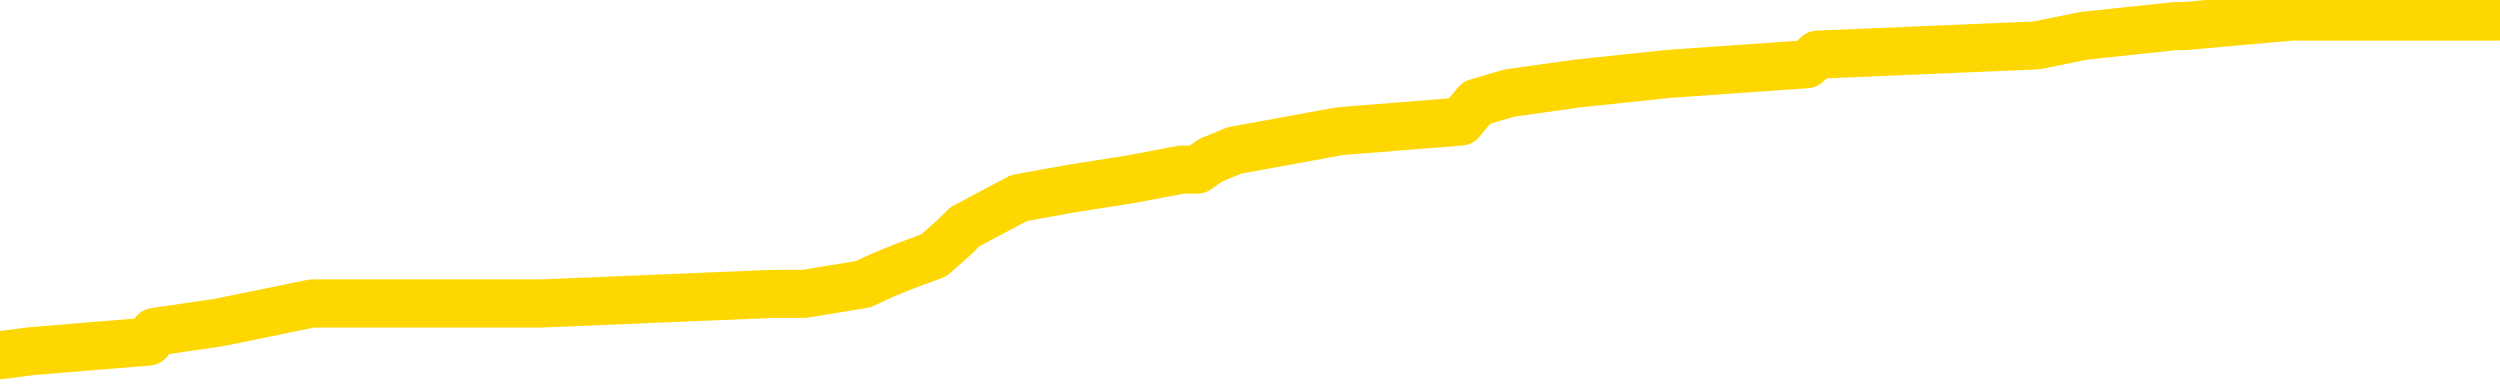 <svg xmlns="http://www.w3.org/2000/svg" version="1.1" viewBox="0 0 6500 1000">
	<path fill="none" stroke="gold" stroke-width="125" stroke-linecap="round" stroke-linejoin="round" d="M0 38870  L-422075 38870 L-421891 38845 L-421400 38795 L-421107 38770 L-420796 38721 L-420561 38696 L-420508 38646 L-420448 38596 L-420295 38571 L-420255 38522 L-420122 38497 L-419830 38472 L-419289 38472 L-418679 38447 L-418631 38447 L-417991 38422 L-417957 38422 L-417432 38422 L-417299 38397 L-416909 38348 L-416581 38298 L-416464 38248 L-416252 38199 L-415536 38199 L-414966 38174 L-414858 38174 L-414684 38149 L-414463 38099 L-414061 38074 L-414035 38025 L-413107 37975 L-413020 37925 L-412938 37875 L-412868 37826 L-412570 37801 L-412418 37751 L-410528 37776 L-410427 37776 L-410165 37776 L-409871 37801 L-409730 37751 L-409481 37751 L-409445 37726 L-409287 37701 L-408824 37652 L-408571 37627 L-408358 37577 L-408107 37552 L-407758 37527 L-406831 37478 L-406737 37428 L-406326 37403 L-405155 37353 L-403966 37329 L-403874 37279 L-403847 37229 L-403581 37179 L-403282 37130 L-403153 37080 L-403115 37030 L-402301 37030 L-401917 37055 L-400856 37080 L-400795 37080 L-400530 37577 L-400059 38049 L-399866 38522 L-399603 38994 L-399266 38969 L-399130 38944 L-398675 38919 L-397932 38895 L-397914 38870 L-397749 38820 L-397681 38820 L-397164 38795 L-396136 38795 L-395940 38770 L-395451 38745 L-395089 38721 L-394680 38721 L-394295 38745 L-392591 38745 L-392493 38745 L-392422 38745 L-392360 38745 L-392176 38721 L-391839 38721 L-391199 38696 L-391122 38671 L-391061 38671 L-390874 38646 L-390794 38646 L-390617 38621 L-390598 38596 L-390368 38596 L-389980 38571 L-389092 38571 L-389052 38547 L-388964 38522 L-388937 38472 L-387928 38447 L-387779 38397 L-387755 38373 L-387622 38348 L-387582 38323 L-386324 38298 L-386266 38298 L-385726 38273 L-385673 38273 L-385627 38273 L-385232 38248 L-385092 38223 L-384892 38199 L-384746 38199 L-384581 38199 L-384304 38223 L-383946 38223 L-383393 38199 L-382748 38174 L-382489 38124 L-382336 38099 L-381935 38074 L-381895 38049 L-381774 38025 L-381712 38049 L-381698 38049 L-381604 38049 L-381311 38025 L-381160 37925 L-380830 37875 L-380752 37826 L-380676 37801 L-380449 37726 L-380383 37677 L-380155 37627 L-380103 37577 L-379938 37552 L-378932 37527 L-378749 37503 L-378198 37478 L-377805 37428 L-377407 37403 L-376557 37353 L-376479 37329 L-375900 37304 L-375459 37304 L-375218 37279 L-375060 37279 L-374660 37229 L-374639 37229 L-374194 37204 L-373789 37179 L-373653 37130 L-373478 37080 L-373341 37030 L-373091 36981 L-372091 36956 L-372009 36931 L-371874 36906 L-371835 36881 L-370945 36856 L-370729 36831 L-370286 36807 L-370169 36782 L-370112 36757 L-369436 36757 L-369335 36732 L-369307 36732 L-367965 36707 L-367559 36682 L-367519 36657 L-366591 36633 L-366493 36608 L-366360 36583 L-365956 36558 L-365930 36533 L-365837 36508 L-365620 36483 L-365209 36434 L-364056 36384 L-363764 36334 L-363735 36285 L-363127 36260 L-362877 36210 L-362857 36185 L-361928 36160 L-361877 36111 L-361754 36086 L-361737 36036 L-361581 36011 L-361406 35961 L-361269 35937 L-361213 35912 L-361105 35887 L-361019 35862 L-360786 35837 L-360711 35812 L-360403 35787 L-360285 35763 L-360115 35738 L-360024 35713 L-359921 35713 L-359898 35688 L-359821 35688 L-359723 35638 L-359356 35613 L-359252 35589 L-358748 35564 L-358296 35539 L-358258 35514 L-358234 35489 L-358193 35464 L-358065 35439 L-357964 35415 L-357522 35390 L-357240 35365 L-356648 35340 L-356517 35315 L-356243 35265 L-356090 35241 L-355937 35216 L-355852 35166 L-355774 35141 L-355588 35116 L-355537 35116 L-355510 35091 L-355430 35067 L-355407 35042 L-355124 34992 L-354520 34942 L-353525 34917 L-353227 34893 L-352493 34868 L-352248 34843 L-352158 34818 L-351581 34793 L-350883 34768 L-350130 34743 L-349812 34719 L-349429 34669 L-349352 34644 L-348718 34619 L-348532 34594 L-348444 34594 L-348315 34594 L-348002 34569 L-347953 34545 L-347811 34520 L-347789 34495 L-346821 34470 L-346276 34445 L-345798 34445 L-345737 34445 L-345413 34445 L-345391 34420 L-345329 34420 L-345119 34395 L-345042 34371 L-344987 34346 L-344965 34321 L-344926 34296 L-344910 34271 L-344153 34246 L-344136 34221 L-343337 34197 L-343184 34172 L-342279 34147 L-341773 34122 L-341544 34072 L-341502 34072 L-341387 34047 L-341211 34023 L-340456 34047 L-340321 34023 L-340157 33998 L-339839 33973 L-339663 33923 L-338641 33873 L-338618 33824 L-338367 33799 L-338153 33749 L-337520 33724 L-337282 33675 L-337249 33625 L-337071 33575 L-336991 33525 L-336901 33501 L-336837 33451 L-336396 33401 L-336373 33376 L-335832 33351 L-335576 33327 L-335081 33302 L-334204 33277 L-334167 33252 L-334115 33227 L-334073 33202 L-333956 33177 L-333680 33153 L-333473 33103 L-333275 33053 L-333252 33003 L-333202 32954 L-333163 32929 L-333085 32904 L-332487 32854 L-332427 32829 L-332324 32805 L-332170 32780 L-331538 32755 L-330857 32730 L-330554 32680 L-330207 32655 L-330010 32631 L-329962 32581 L-329641 32556 L-329014 32531 L-328867 32506 L-328831 32481 L-328773 32457 L-328696 32407 L-328455 32407 L-328367 32382 L-328272 32357 L-327979 32332 L-327844 32307 L-327784 32283 L-327747 32233 L-327475 32233 L-326469 32208 L-326293 32183 L-326243 32183 L-325950 32158 L-325758 32109 L-325425 32084 L-324918 32059 L-324356 32009 L-324341 31959 L-324324 31935 L-324224 31885 L-324109 31835 L-324070 31785 L-324033 31761 L-323967 31761 L-323939 31736 L-323800 31761 L-323507 31761 L-323457 31761 L-323352 31761 L-323087 31736 L-322622 31711 L-322478 31711 L-322423 31661 L-322366 31636 L-322175 31611 L-321810 31587 L-321596 31587 L-321401 31587 L-321343 31587 L-321284 31537 L-321130 31512 L-320861 31487 L-320431 31611 L-320415 31611 L-320338 31587 L-320274 31562 L-320144 31388 L-320121 31363 L-319837 31338 L-319789 31313 L-319735 31288 L-319272 31263 L-319233 31263 L-319193 31239 L-319002 31214 L-318522 31189 L-318035 31164 L-318019 31139 L-317981 31114 L-317724 31089 L-317647 31040 L-317417 31015 L-317401 30965 L-317106 30915 L-316664 30891 L-316217 30866 L-315713 30841 L-315559 30816 L-315272 30791 L-315232 30741 L-314901 30717 L-314679 30692 L-314162 30642 L-314086 30617 L-313838 30567 L-313644 30518 L-313584 30493 L-312808 30468 L-312734 30468 L-312503 30443 L-312486 30443 L-312425 30418 L-312229 30393 L-311765 30393 L-311742 30369 L-311612 30369 L-310311 30369 L-310294 30369 L-310217 30344 L-310124 30344 L-309906 30344 L-309754 30319 L-309576 30344 L-309522 30369 L-309235 30393 L-309195 30393 L-308826 30393 L-308385 30393 L-308202 30393 L-307881 30369 L-307586 30369 L-307140 30319 L-307068 30294 L-306606 30244 L-306168 30219 L-305986 30195 L-304532 30145 L-304400 30120 L-303943 30070 L-303717 30045 L-303330 29996 L-302814 29946 L-301860 29896 L-301066 29847 L-300391 29822 L-299966 29772 L-299655 29747 L-299425 29673 L-298741 29598 L-298728 29523 L-298518 29424 L-298496 29399 L-298322 29349 L-297372 29325 L-297104 29275 L-296289 29250 L-295978 29200 L-295941 29175 L-295883 29126 L-295266 29101 L-294628 29051 L-293002 29026 L-292329 29001 L-291687 29001 L-291609 29001 L-291553 29001 L-291517 29001 L-291489 28977 L-291377 28927 L-291359 28902 L-291336 28877 L-291183 28852 L-291129 28803 L-291051 28778 L-290932 28753 L-290834 28728 L-290717 28703 L-290447 28653 L-290178 28629 L-290160 28579 L-289960 28554 L-289813 28504 L-289587 28479 L-289453 28455 L-289144 28430 L-289084 28405 L-288731 28355 L-288382 28330 L-288281 28305 L-288217 28256 L-288157 28231 L-287773 28181 L-287392 28156 L-287287 28131 L-287027 28107 L-286756 28057 L-286597 28032 L-286564 28007 L-286502 27982 L-286361 27957 L-286177 27933 L-286133 27908 L-285845 27908 L-285828 27883 L-285595 27883 L-285534 27858 L-285496 27858 L-284916 27833 L-284783 27808 L-284759 27709 L-284741 27535 L-284723 27336 L-284707 27137 L-284683 26938 L-284667 26789 L-284646 26615 L-284629 26441 L-284606 26342 L-284589 26242 L-284567 26168 L-284551 26118 L-284502 26043 L-284429 25969 L-284395 25845 L-284371 25745 L-284335 25646 L-284294 25546 L-284257 25497 L-284241 25397 L-284217 25323 L-284180 25273 L-284163 25198 L-284140 25149 L-284122 25099 L-284104 25049 L-284088 25000 L-284058 24925 L-284032 24850 L-283987 24826 L-283971 24776 L-283929 24751 L-283881 24701 L-283810 24652 L-283795 24602 L-283779 24552 L-283716 24527 L-283677 24502 L-283638 24478 L-283472 24453 L-283407 24428 L-283391 24403 L-283347 24353 L-283288 24328 L-283076 24304 L-283042 24279 L-283000 24254 L-282922 24229 L-282384 24204 L-282306 24179 L-282202 24130 L-282113 24105 L-281937 24080 L-281587 24055 L-281431 24030 L-280993 24005 L-280836 23980 L-280706 23956 L-280002 23906 L-279801 23881 L-278841 23831 L-278358 23806 L-278259 23806 L-278167 23782 L-277922 23757 L-277849 23732 L-277406 23682 L-277310 23657 L-277295 23632 L-277279 23608 L-277254 23583 L-276788 23558 L-276571 23533 L-276431 23508 L-276138 23483 L-276049 23458 L-276008 23434 L-275978 23409 L-275805 23384 L-275746 23359 L-275670 23334 L-275590 23309 L-275520 23309 L-275211 23284 L-275126 23260 L-274912 23235 L-274877 23210 L-274193 23185 L-274094 23160 L-273889 23135 L-273843 23110 L-273564 23086 L-273502 23061 L-273485 23011 L-273407 22986 L-273099 22936 L-273075 22912 L-273021 22862 L-272998 22837 L-272876 22812 L-272740 22762 L-272496 22738 L-272370 22738 L-271723 22713 L-271707 22713 L-271683 22713 L-271502 22663 L-271426 22638 L-271334 22613 L-270907 22588 L-270490 22564 L-270097 22514 L-270019 22489 L-270000 22464 L-269637 22439 L-269400 22414 L-269172 22390 L-268859 22365 L-268781 22340 L-268700 22290 L-268522 22240 L-268507 22216 L-268241 22166 L-268161 22141 L-267931 22116 L-267705 22091 L-267389 22091 L-267214 22066 L-266853 22066 L-266461 22042 L-266392 21992 L-266328 21967 L-266188 21917 L-266136 21892 L-266034 21843 L-265532 21818 L-265335 21793 L-265088 21768 L-264903 21743 L-264603 21718 L-264527 21694 L-264361 21644 L-263477 21619 L-263448 21569 L-263325 21520 L-262747 21495 L-262669 21470 L-261955 21470 L-261643 21470 L-261430 21470 L-261413 21470 L-261027 21470 L-260502 21420 L-260056 21395 L-259726 21370 L-259573 21346 L-259247 21346 L-259069 21321 L-258988 21321 L-258781 21271 L-258606 21246 L-257677 21221 L-256788 21196 L-256748 21172 L-256520 21172 L-256141 21147 L-255354 21122 L-255119 21097 L-255044 21072 L-254686 21047 L-254114 20998 L-253847 20973 L-253461 20948 L-253357 20948 L-253187 20948 L-252569 20948 L-252358 20948 L-252050 20948 L-251997 20923 L-251869 20898 L-251816 20873 L-251697 20848 L-251361 20799 L-250401 20774 L-250270 20724 L-250068 20699 L-249437 20674 L-249126 20650 L-248712 20625 L-248684 20600 L-248539 20575 L-248119 20550 L-246786 20550 L-246739 20525 L-246611 20476 L-246594 20451 L-246016 20401 L-245810 20376 L-245781 20351 L-245740 20326 L-245683 20302 L-245645 20277 L-245567 20252 L-245424 20227 L-244969 20202 L-244851 20177 L-244566 20152 L-244193 20128 L-244097 20103 L-243770 20078 L-243416 20053 L-243246 20028 L-243198 20003 L-243089 19978 L-243000 19954 L-242973 19929 L-242896 19879 L-242593 19854 L-242559 19804 L-242487 19780 L-242119 19755 L-241784 19730 L-241703 19730 L-241483 19705 L-241312 19680 L-241284 19655 L-240787 19630 L-240238 19581 L-239357 19556 L-239259 19506 L-239182 19481 L-238907 19456 L-238660 19407 L-238586 19382 L-238525 19332 L-238406 19307 L-238363 19282 L-238253 19258 L-238176 19208 L-237476 19183 L-237230 19158 L-237191 19133 L-237034 19108 L-236435 19108 L-236208 19108 L-236116 19108 L-235641 19108 L-235044 19059 L-234524 19034 L-234503 19009 L-234357 18984 L-234037 18984 L-233496 18984 L-233264 18984 L-233093 18984 L-232607 18959 L-232379 18934 L-232294 18910 L-231948 18885 L-231622 18885 L-231099 18860 L-230772 18835 L-230171 18810 L-229973 18760 L-229922 18736 L-229881 18711 L-229600 18686 L-228915 18636 L-228605 18611 L-228580 18562 L-228389 18537 L-228166 18512 L-228080 18487 L-227417 18437 L-227392 18412 L-227170 18363 L-226840 18338 L-226489 18288 L-226284 18263 L-226051 18214 L-225793 18189 L-225604 18139 L-225557 18114 L-225329 18089 L-225295 18064 L-225138 18040 L-224924 18015 L-224751 17990 L-224660 17965 L-224382 17940 L-224139 17915 L-223823 17890 L-223397 17890 L-223360 17890 L-222876 17890 L-222643 17890 L-222431 17866 L-222205 17841 L-221655 17841 L-221408 17816 L-220574 17816 L-220518 17791 L-220496 17766 L-220338 17741 L-219877 17716 L-219836 17692 L-219496 17642 L-219363 17617 L-219140 17592 L-218568 17567 L-218096 17542 L-217902 17518 L-217709 17493 L-217519 17468 L-217417 17443 L-217049 17418 L-217003 17393 L-216921 17368 L-215628 17344 L-215580 17319 L-215311 17319 L-215166 17319 L-214615 17319 L-214499 17294 L-214417 17269 L-214058 17244 L-213834 17219 L-213553 17194 L-213223 17145 L-212716 17120 L-212603 17095 L-212524 17070 L-212360 17045 L-212066 17045 L-211597 17045 L-211400 17070 L-211350 17070 L-210700 17045 L-210578 17020 L-210124 17020 L-210088 16996 L-209620 16971 L-209509 16946 L-209493 16921 L-209277 16921 L-209096 16896 L-208564 16896 L-207535 16896 L-207335 16871 L-206877 16846 L-205929 16797 L-205830 16772 L-205476 16722 L-205415 16697 L-205401 16672 L-205366 16648 L-204996 16623 L-204876 16598 L-204634 16573 L-204470 16548 L-204283 16523 L-204162 16498 L-203092 16449 L-202233 16424 L-202021 16374 L-201924 16349 L-201750 16300 L-201417 16275 L-201345 16250 L-201287 16225 L-201112 16225 L-200723 16200 L-200488 16175 L-200376 16150 L-200259 16126 L-199279 16101 L-199253 16076 L-198659 16026 L-198626 16026 L-198478 16001 L-198193 15976 L-197281 15976 L-196335 15976 L-196182 15952 L-196080 15952 L-195948 15927 L-195805 15902 L-195779 15877 L-195664 15852 L-195446 15827 L-194765 15802 L-194635 15778 L-194332 15753 L-194092 15703 L-193760 15678 L-193121 15653 L-192778 15604 L-192717 15579 L-192561 15579 L-191639 15579 L-191169 15579 L-191125 15579 L-191113 15554 L-191071 15529 L-191049 15504 L-191022 15479 L-190878 15454 L-190456 15430 L-190121 15430 L-189929 15405 L-189501 15405 L-189313 15380 L-188924 15330 L-188390 15305 L-188017 15280 L-187996 15280 L-187746 15256 L-187627 15231 L-187552 15206 L-187416 15181 L-187376 15156 L-187297 15131 L-186902 15106 L-186406 15082 L-186294 15032 L-186121 15007 L-185813 14982 L-185366 14957 L-185043 14932 L-184900 14883 L-184473 14833 L-184320 14783 L-184265 14734 L-183451 14709 L-183431 14684 L-183059 14659 L-183002 14659 L-181873 14634 L-181805 14634 L-181247 14609 L-181052 14584 L-180916 14560 L-180683 14535 L-180336 14510 L-180301 14460 L-180266 14435 L-180197 14386 L-179849 14361 L-179676 14336 L-179192 14311 L-179175 14286 L-178850 14261 L-178693 14236 L-177552 14187 L-177527 14162 L-177335 14112 L-177142 14087 L-176891 14062 L-176874 14038 L-175854 14013 L-175556 13988 L-175481 13963 L-175345 13913 L-175169 13888 L-174592 13839 L-174377 13814 L-174313 13789 L-174182 13764 L-174145 13714 L-173622 13690 L-173484 23483 L-173470 23483 L-173447 23483 L-173427 23483 L-173200 13665 L-172424 13665 L-172382 13665 L-172014 13665 L-171936 13640 L-171884 13615 L-171211 13590 L-170468 13565 L-170044 13565 L-169596 13540 L-168534 13516 L-168223 13466 L-167813 13466 L-167741 13441 L-167216 13441 L-167122 13441 L-167104 13441 L-166659 13416 L-166474 13366 L-165693 13317 L-165021 13292 L-164609 13217 L-164377 13168 L-164236 13143 L-164155 13093 L-164135 13068 L-164059 13068 L-163930 13043 L-163613 13068 L-163389 13068 L-163064 13043 L-163002 13043 L-162632 13043 L-162599 13043 L-162390 13043 L-161723 13043 L-161645 13043 L-161487 12994 L-161377 12994 L-161050 12969 L-160895 12944 L-160554 12944 L-160497 12894 L-160159 12844 L-159956 12820 L-159903 12770 L-158526 12745 L-158397 12720 L-157963 12695 L-157643 12670 L-156815 12621 L-156692 12596 L-155961 12546 L-155805 12496 L-155764 12472 L-155710 12447 L-155687 12422 L-155573 12397 L-155277 12372 L-154987 12347 L-154933 12322 L-154812 12298 L-154782 12273 L-154682 12248 L-154238 12248 L-154086 12223 L-153251 12223 L-152709 12198 L-152374 12198 L-152359 12173 L-152283 12148 L-152167 12124 L-151972 12099 L-151708 12074 L-150874 12049 L-150777 12024 L-150256 11999 L-150214 11974 L-150115 11950 L-149286 11950 L-149151 11925 L-148813 11925 L-148259 11900 L-147879 11875 L-147716 11850 L-147406 11825 L-146593 11800 L-146287 11776 L-146019 11776 L-145697 11776 L-145376 11800 L-145101 11800 L-144272 11751 L-144177 11726 L-144085 11651 L-143980 11577 L-143593 11502 L-143113 11452 L-143097 11428 L-142978 11403 L-142610 11353 L-142516 11328 L-141682 11278 L-141605 11254 L-141305 11229 L-141214 11204 L-140807 11154 L-140697 11104 L-139998 11080 L-139525 11055 L-139464 11030 L-139246 10980 L-138972 10955 L-138859 10930 L-137832 10906 L-137445 10881 L-137425 10856 L-137092 10831 L-136847 10806 L-136414 10781 L-136304 10756 L-136187 10732 L-135735 10682 L-135144 10657 L-134808 10632 L-132915 10607 L-132801 10558 L-132590 10533 L-131271 10508 L-131165 4915 L-131099 -602 L-131063 -5698 L-131001 -5698 L-130501 -155 L-129826 5313 L-129804 10359 L-129534 10309 L-128566 10309 L-127876 10284 L-127714 10259 L-127174 10234 L-127084 10210 L-126065 10185 L-125117 10135 L-124751 10160 L-124648 10185 L-124060 10185 L-124001 10185 L-123900 10160 L-123460 10110 L-123353 10085 L-122911 10060 L-121911 9986 L-121655 9911 L-121552 9837 L-121422 9787 L-121055 9737 L-120474 9688 L-120443 9663 L-120128 9638 L-118145 9613 L-118029 9588 L-117961 9588 L-117603 9563 L-115984 9538 L-115806 9538 L-115662 9538 L-114840 9563 L-114787 9588 L-114732 9588 L-114298 9588 L-113318 9613 L-113244 9613 L-112159 9588 L-111946 9588 L-111230 9538 L-110842 9514 L-110623 9464 L-110303 9414 L-109810 9364 L-109682 9340 L-109453 9290 L-109221 9240 L-109162 9215 L-108872 9190 L-108600 9141 L-107570 9116 L-105905 9091 L-105486 9066 L-105349 9041 L-105192 9041 L-104887 9016 L-104659 8967 L-104501 8942 L-104341 8892 L-104172 8842 L-104125 8818 L-104071 8793 L-104050 8793 L-103664 8768 L-103414 8768 L-103143 8768 L-102983 8768 L-102893 8768 L-101234 8768 L-101069 8793 L-100689 8768 L-100229 8768 L-99619 8718 L-98526 8693 L-98095 8668 L-98064 8644 L-98001 8619 L-97984 8594 L-96280 8569 L-96238 8544 L-95772 8519 L-95585 8494 L-95553 8445 L-94958 8420 L-94908 8395 L-94585 8370 L-94534 8345 L-94324 8320 L-94306 8296 L-94040 8246 L-93987 8221 L-93518 8196 L-93008 8146 L-92929 8146 L-92635 8122 L-92618 8097 L-92580 8072 L-92509 8047 L-92351 8022 L-91405 8022 L-91349 8022 L-90828 8022 L-90636 7997 L-90535 7997 L-90309 7972 L-89799 7972 L-89411 8644 L-89341 8644 L-88993 8619 L-88636 8594 L-87507 7873 L-87456 7823 L-87230 7798 L-87196 7774 L-87071 7724 L-86972 7724 L-86707 7724 L-85967 7749 L-85389 7749 L-85095 7749 L-84389 7749 L-84210 7724 L-84187 7724 L-83551 7699 L-83240 7674 L-82844 7674 L-82814 7649 L-82793 7624 L-82639 7600 L-81954 7600 L-81938 7600 L-81598 7600 L-81325 7575 L-81288 7550 L-81232 7500 L-81210 7475 L-81138 7450 L-80806 7426 L-80700 7401 L-80671 7351 L-80473 7326 L-80320 7301 L-79452 7276 L-78889 7227 L-78874 7227 L-78772 7202 L-78670 7227 L-78524 7227 L-78445 7227 L-78408 7202 L-78352 7177 L-78279 7152 L-78134 7127 L-77652 7127 L-77248 7102 L-76381 7127 L-76361 7127 L-76104 7127 L-76027 7127 L-75998 7102 L-75987 7053 L-75970 7028 L-75677 7003 L-75638 6978 L-75566 6953 L-75492 6928 L-75287 6904 L-75127 6829 L-74826 6754 L-74749 6655 L-74731 6580 L-74515 6531 L-74284 6531 L-74174 6556 L-73804 6580 L-73646 6580 L-73414 6580 L-73246 6580 L-73101 6556 L-72969 6531 L-71693 6481 L-71290 6431 L-71229 6406 L-71112 6357 L-70687 6332 L-70671 6282 L-70610 6257 L-70336 6208 L-70224 6183 L-69942 6133 L-69664 6108 L-69239 6058 L-69217 6034 L-69139 6009 L-69013 5984 L-68427 5959 L-68035 5934 L-67700 5909 L-67111 5884 L-67008 5884 L-66838 5860 L-66702 5860 L-65874 5835 L-64689 5810 L-64653 5785 L-64597 5785 L-64377 5760 L-64172 5760 L-64017 5760 L-63760 5735 L-63684 5710 L-63141 5686 L-63105 5661 L-62856 5636 L-62468 5611 L-61643 5586 L-61284 5561 L-60974 5561 L-60716 5536 L-60492 5512 L-60086 5487 L-59970 5462 L-59786 5437 L-59733 5437 L-59545 5412 L-59374 5387 L-59345 5362 L-59065 5338 L-58754 5313 L-58616 5288 L-58306 5263 L-58113 5263 L-58097 5238 L-57378 5238 L-57244 5188 L-56947 5164 L-56856 5139 L-56255 5139 L-56217 5114 L-56139 5089 L-55518 5064 L-55367 5014 L-55326 4990 L-55015 4965 L-54824 4940 L-54631 4890 L-54575 4840 L-54266 4816 L-54214 4791 L-54160 4816 L-54134 4816 L-54009 4816 L-53198 4791 L-53122 4766 L-52581 4741 L-52313 4716 L-51653 4691 L-50746 4666 L-50504 4642 L-49972 4617 L-49755 4592 L-48647 4617 L-48597 4617 L-47821 4617 L-47274 4592 L-47163 4567 L-47010 4517 L-46954 4492 L-46789 4468 L-46412 4443 L-45964 4418 L-45910 4393 L-45755 4368 L-45075 4343 L-44855 4318 L-44337 4294 L-43488 4244 L-43472 4219 L-41681 4194 L-41127 4169 L-41010 4144 L-40004 4120 L-39967 4095 L-39735 4095 L-39642 4095 L-39602 4095 L-39270 4070 L-38918 4045 L-38653 3995 L-38366 3970 L-38056 3921 L-37801 3871 L-37708 3846 L-37218 3821 L-37010 3796 L-36445 3772 L-36330 3796 L-35979 3772 L-35928 3772 L-35888 3772 L-35284 3722 L-34550 3672 L-33969 3622 L-33734 3573 L-33193 3498 L-33041 3448 L-32539 3424 L-32330 3374 L-32307 3374 L-32248 3349 L-31285 3349 L-31107 3324 L-30666 3299 L-30641 3250 L-30486 3225 L-30405 3225 L-30254 3250 L-29607 3250 L-29558 3225 L-28438 3200 L-27454 3175 L-27392 3150 L-26671 3125 L-25807 3100 L-25428 3076 L-25209 3076 L-24449 3051 L-24397 3026 L-24088 2976 L-23237 2976 L-23044 2951 L-22867 2926 L-22643 2926 L-22516 2902 L-22324 2902 L-22091 2877 L-21922 2902 L-21635 2877 L-21356 2877 L-21273 2852 L-21102 2827 L-21086 2777 L-20932 2752 L-20893 2728 L-20117 2703 L-20041 2703 L-19808 2653 L-19382 2628 L-19036 2603 L-18453 2578 L-18184 2578 L-17925 2578 L-17796 2529 L-17780 2504 L-17666 2479 L-17642 2454 L-17408 2429 L-17372 2404 L-16056 2404 L-16000 2380 L-15321 2330 L-14749 2330 L-14623 2330 L-14470 2330 L-14393 2330 L-14081 2280 L-13808 2255 L-13719 2206 L-13617 2206 L-12689 2181 L-12613 2181 L-12249 2181 L-12224 2156 L-12188 2131 L-11413 2081 L-11321 2056 L-11181 2032 L-10779 2007 L-10517 2007 L-10274 2032 L-10060 2007 L-9979 2007 L-9903 2007 L-9826 2007 L-9640 2032 L-9573 2032 L-9323 2032 L-9268 2007 L-9131 1982 L-9051 1932 L-8938 1907 L-8715 1882 L-8550 1858 L-8509 1833 L-8340 1808 L-7969 1783 L-7954 1758 L-7838 1733 L-7117 1708 L-7081 1684 L-6948 1684 L-6601 1659 L-6189 1659 L-6153 1659 L-6075 1634 L-6036 1609 L-5672 1584 L-5468 1559 L-5453 1534 L-5107 1510 L-4759 1510 L-4433 1510 L-4331 1485 L-4178 1485 L-3984 1460 L-3752 1460 L-3660 1460 L-3504 1460 L-3427 1460 L-3386 1435 L-3273 1410 L-3250 1385 L-2999 1385 L-2860 1336 L-2282 1261 L-1454 1211 L-966 1162 L-845 1137 L-806 1112 L-794 1087 L-641 1037 L-541 988 L-308 963 L82 913 L386 888 L402 863 L572 838 L811 789 L1407 789 L2011 764 L2051 764 L2091 764 L2244 739 L2298 714 L2360 689 L2428 664 L2483 615 L2508 590 L2555 565 L2649 515 L2787 490 L2940 466 L3072 441 L3113 441 L3149 416 L3210 391 L3484 341 L3798 316 L3839 267 L3924 242 L4102 217 L4339 192 L4697 167 L4726 142 L5296 118 L5418 93 L5654 68 L5677 68 L5959 43 L6244 43 L6500 43" />
</svg>
